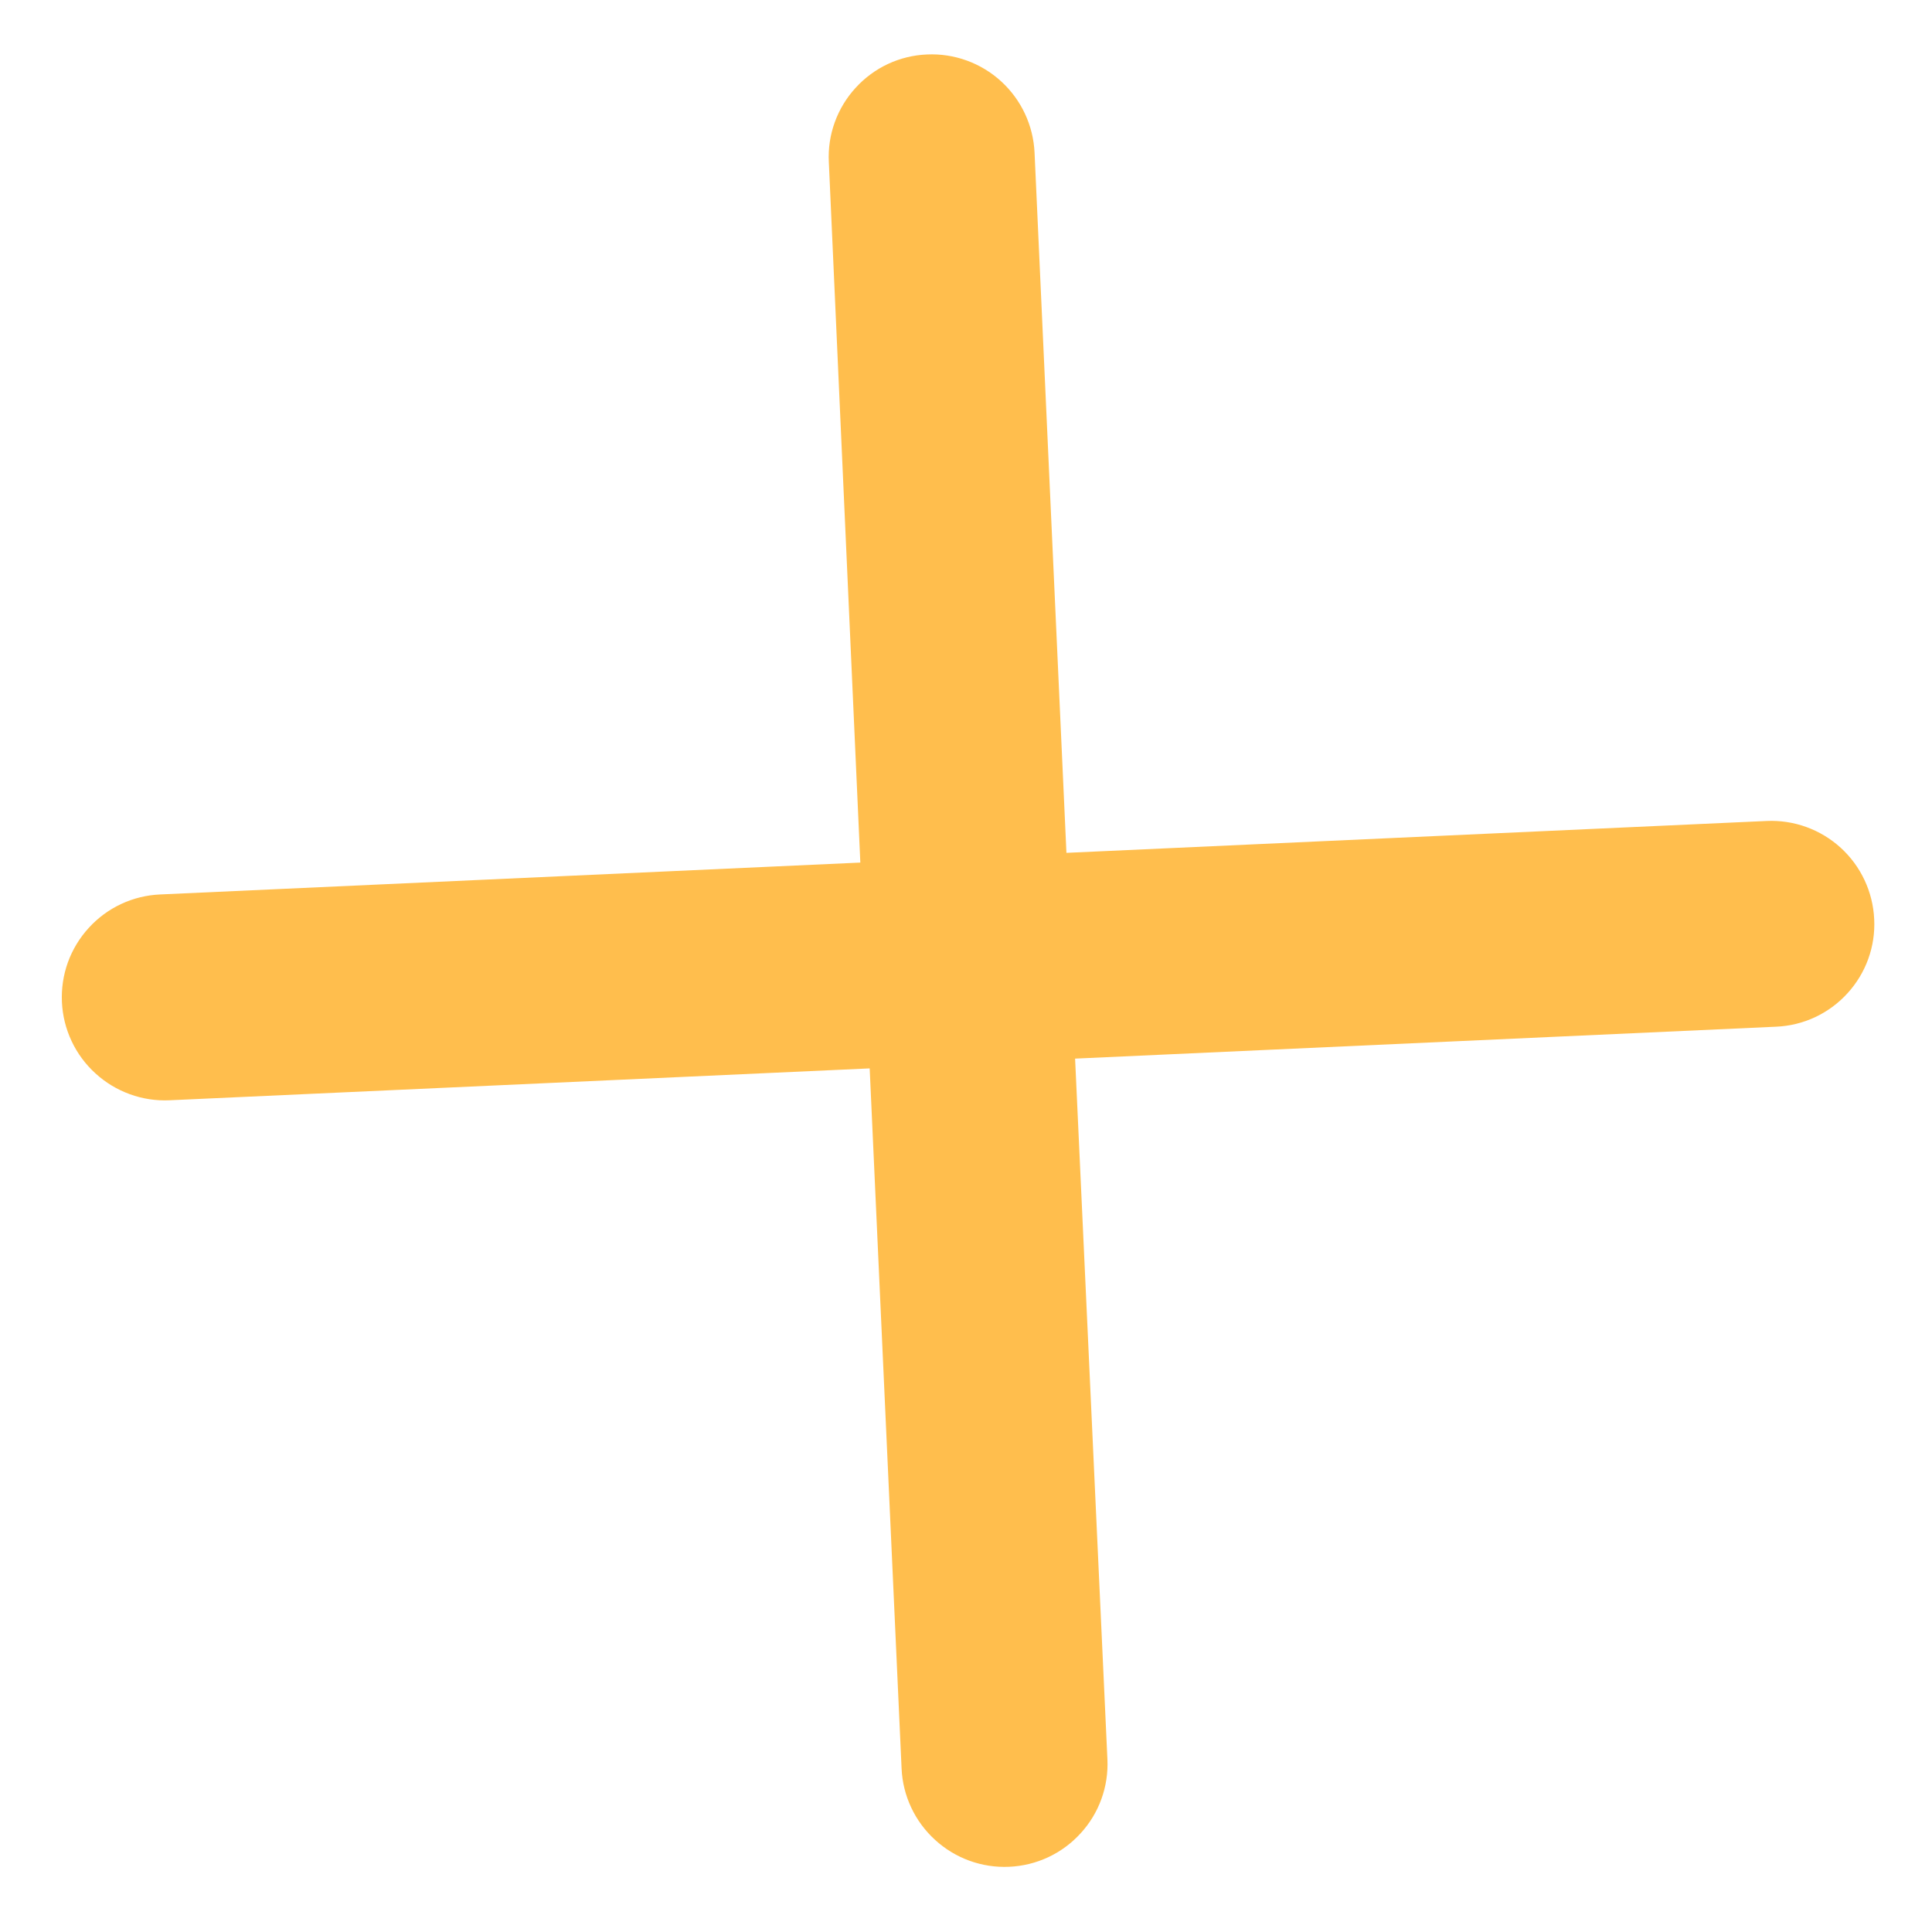 <svg width="62" height="62" viewBox="0 0 62 62" fill="none" xmlns="http://www.w3.org/2000/svg">
<path d="M34.501 33.972L56.996 32.948C57.43 32.93 57.856 32.826 58.249 32.642C58.643 32.457 58.996 32.197 59.288 31.875C59.581 31.555 59.808 31.18 59.955 30.772C60.102 30.364 60.167 29.931 60.145 29.498C60.105 28.622 59.719 27.798 59.072 27.207C58.424 26.616 57.568 26.306 56.693 26.346L34.223 27.369L33.2 4.9C33.16 4.024 32.774 3.2 32.126 2.609C31.479 2.018 30.623 1.708 29.747 1.748C29.314 1.766 28.888 1.87 28.495 2.053C28.102 2.237 27.75 2.497 27.458 2.818C27.164 3.138 26.937 3.513 26.789 3.922C26.641 4.33 26.576 4.764 26.598 5.198L27.609 27.681L5.139 28.704C4.705 28.723 4.279 28.827 3.886 29.011C3.493 29.195 3.14 29.456 2.848 29.777C2.554 30.098 2.327 30.473 2.179 30.881C2.032 31.29 1.967 31.723 1.987 32.157C2.007 32.591 2.112 33.016 2.297 33.409C2.481 33.802 2.742 34.154 3.063 34.446C3.383 34.739 3.758 34.966 4.166 35.114C4.574 35.263 5.007 35.329 5.44 35.309L27.909 34.286L28.933 56.755C28.952 57.188 29.057 57.614 29.242 58.007C29.427 58.4 29.687 58.752 30.008 59.044C30.328 59.337 30.703 59.565 31.111 59.713C31.519 59.861 31.952 59.927 32.386 59.907C32.82 59.888 33.245 59.784 33.639 59.6C34.032 59.416 34.385 59.155 34.677 58.834C34.971 58.514 35.199 58.139 35.346 57.73C35.494 57.322 35.559 56.888 35.538 56.454L34.501 33.972Z" fill="#FFBE4D"/>
</svg>
